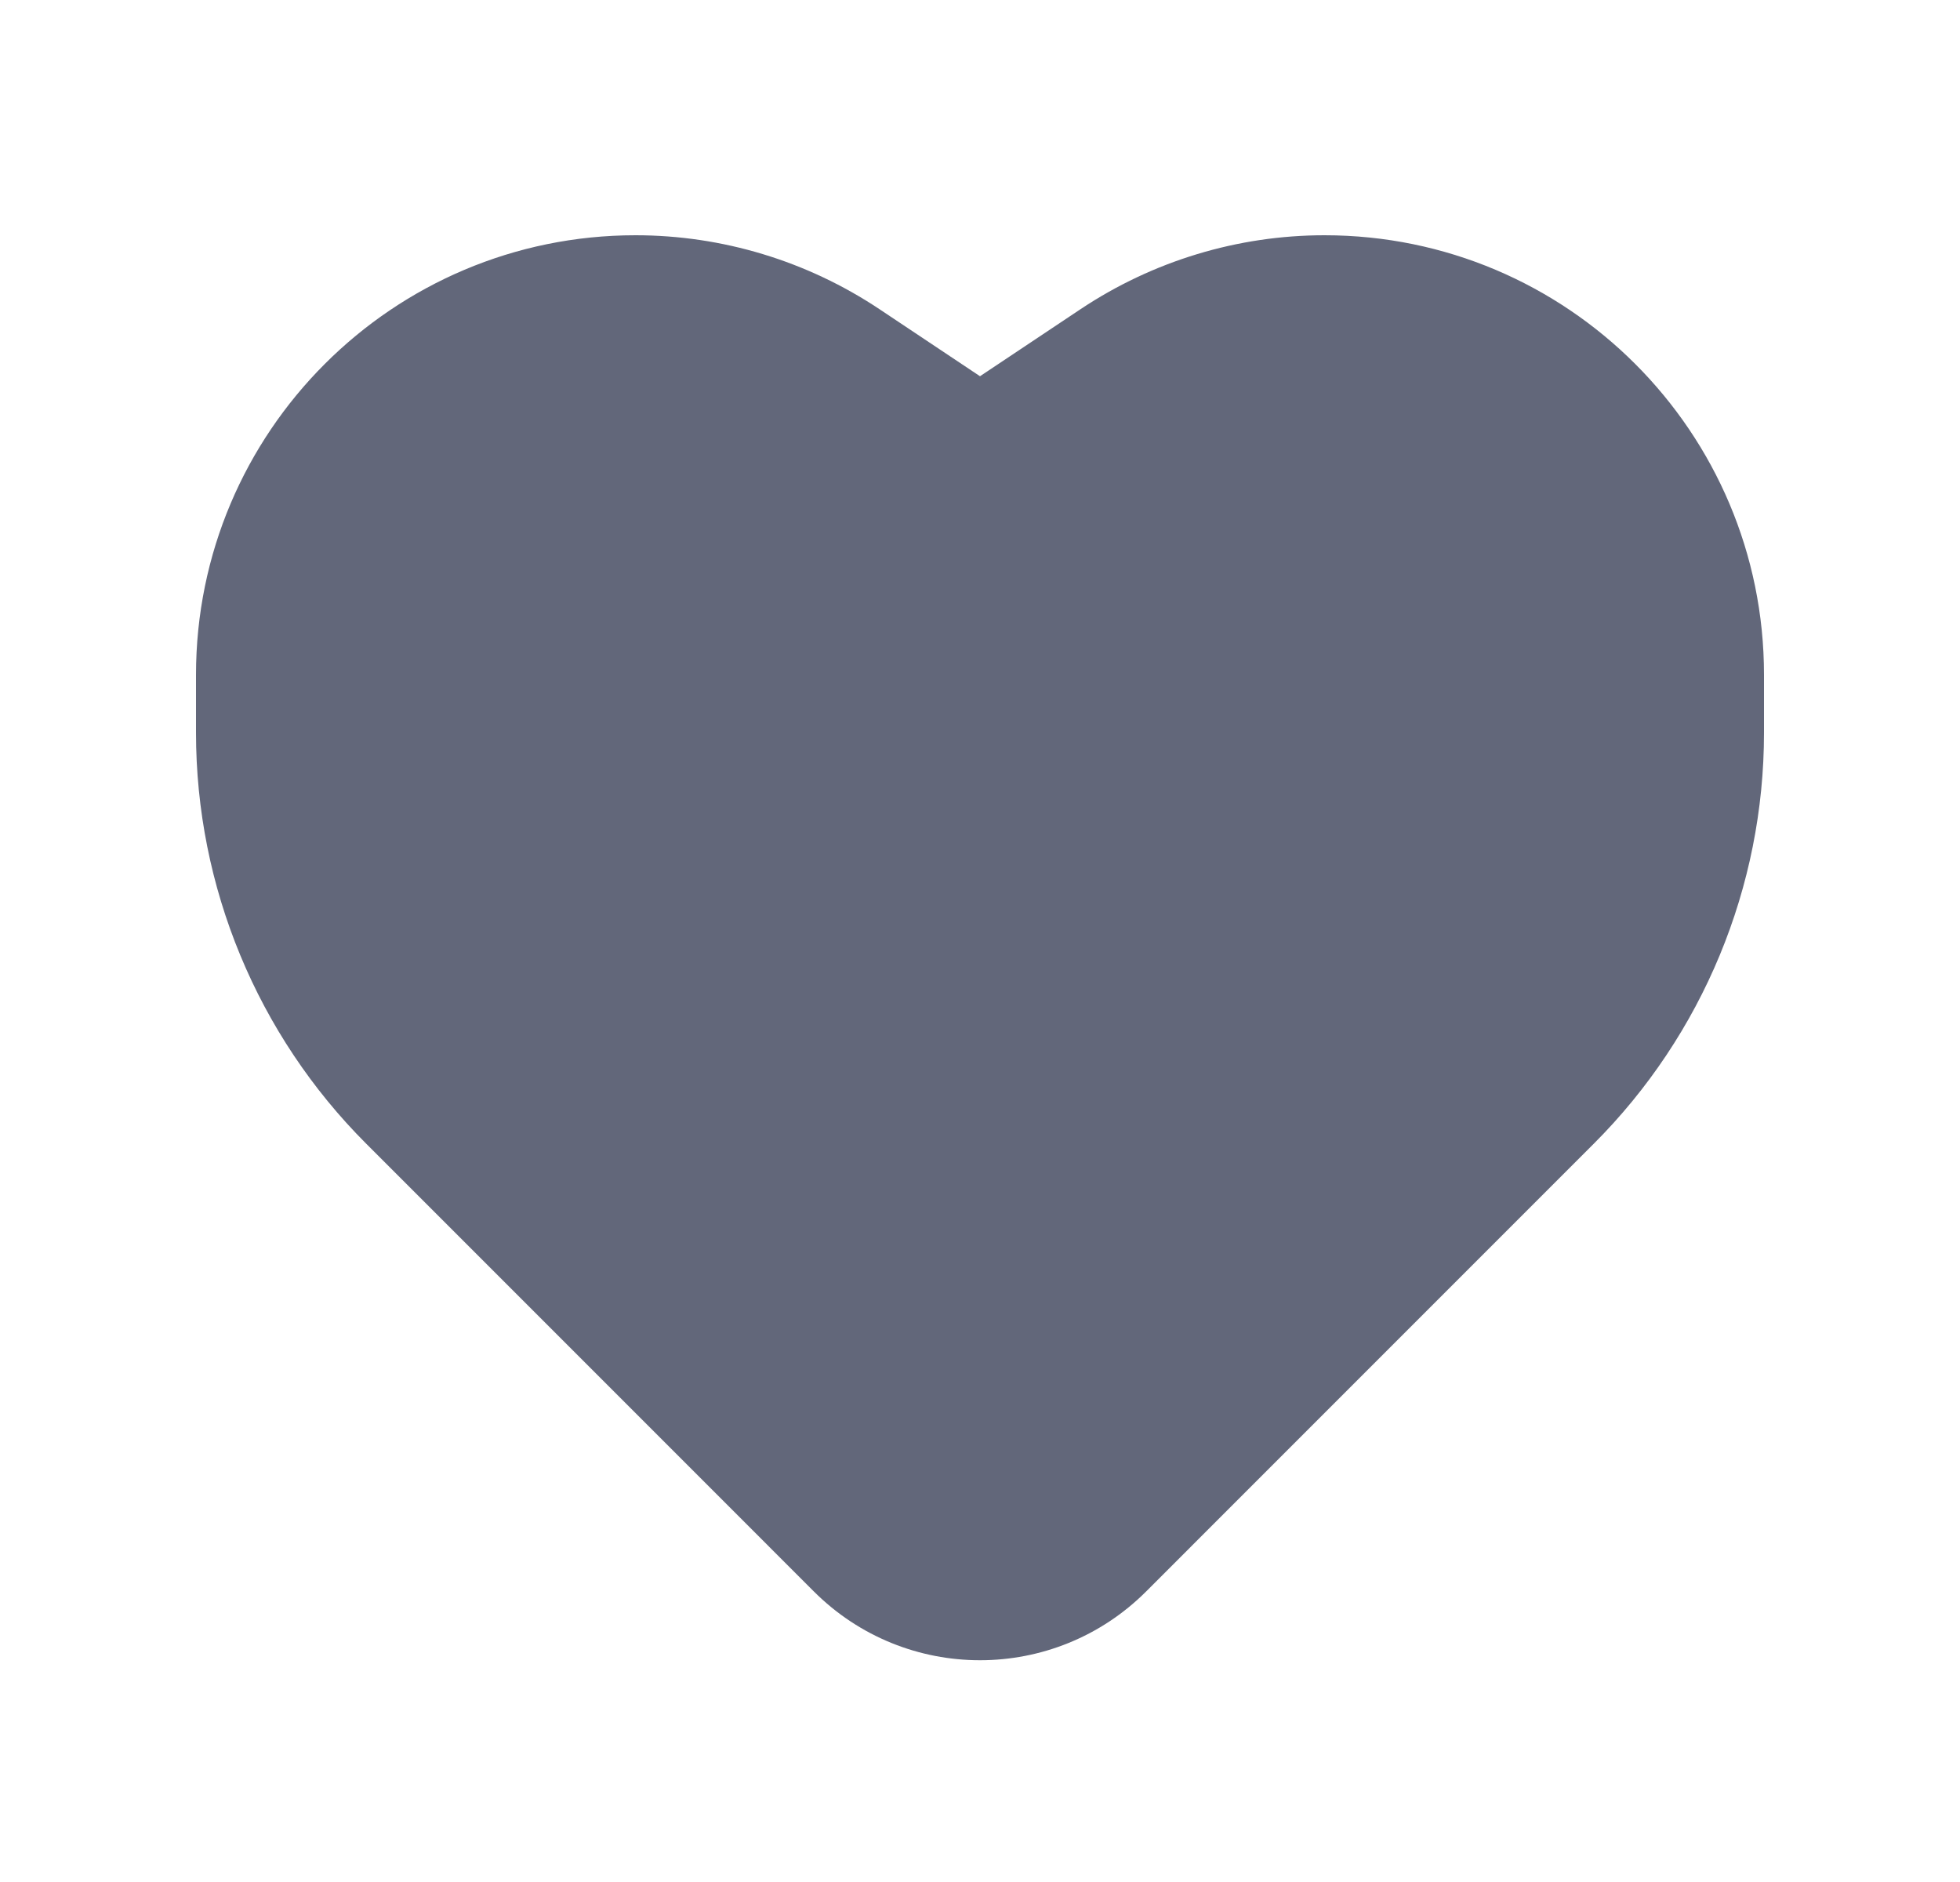 <svg width="25" height="24" viewBox="0 0 25 24" fill="none" xmlns="http://www.w3.org/2000/svg">
<path fill-rule="evenodd" clip-rule="evenodd" d="M2.5 8.606C2.5 5.51 5.01 3 8.106 3C9.212 3 10.294 3.328 11.215 3.941L12.5 4.798L13.785 3.941C14.706 3.328 15.788 3 16.894 3C19.99 3 22.5 5.51 22.5 8.606V9.344C22.5 11.31 21.719 13.195 20.329 14.585L14.621 20.293C13.45 21.465 11.55 21.465 10.379 20.293L4.671 14.585C3.281 13.195 2.5 11.31 2.5 9.344V8.606Z" fill="#62677A"/>
</svg>

